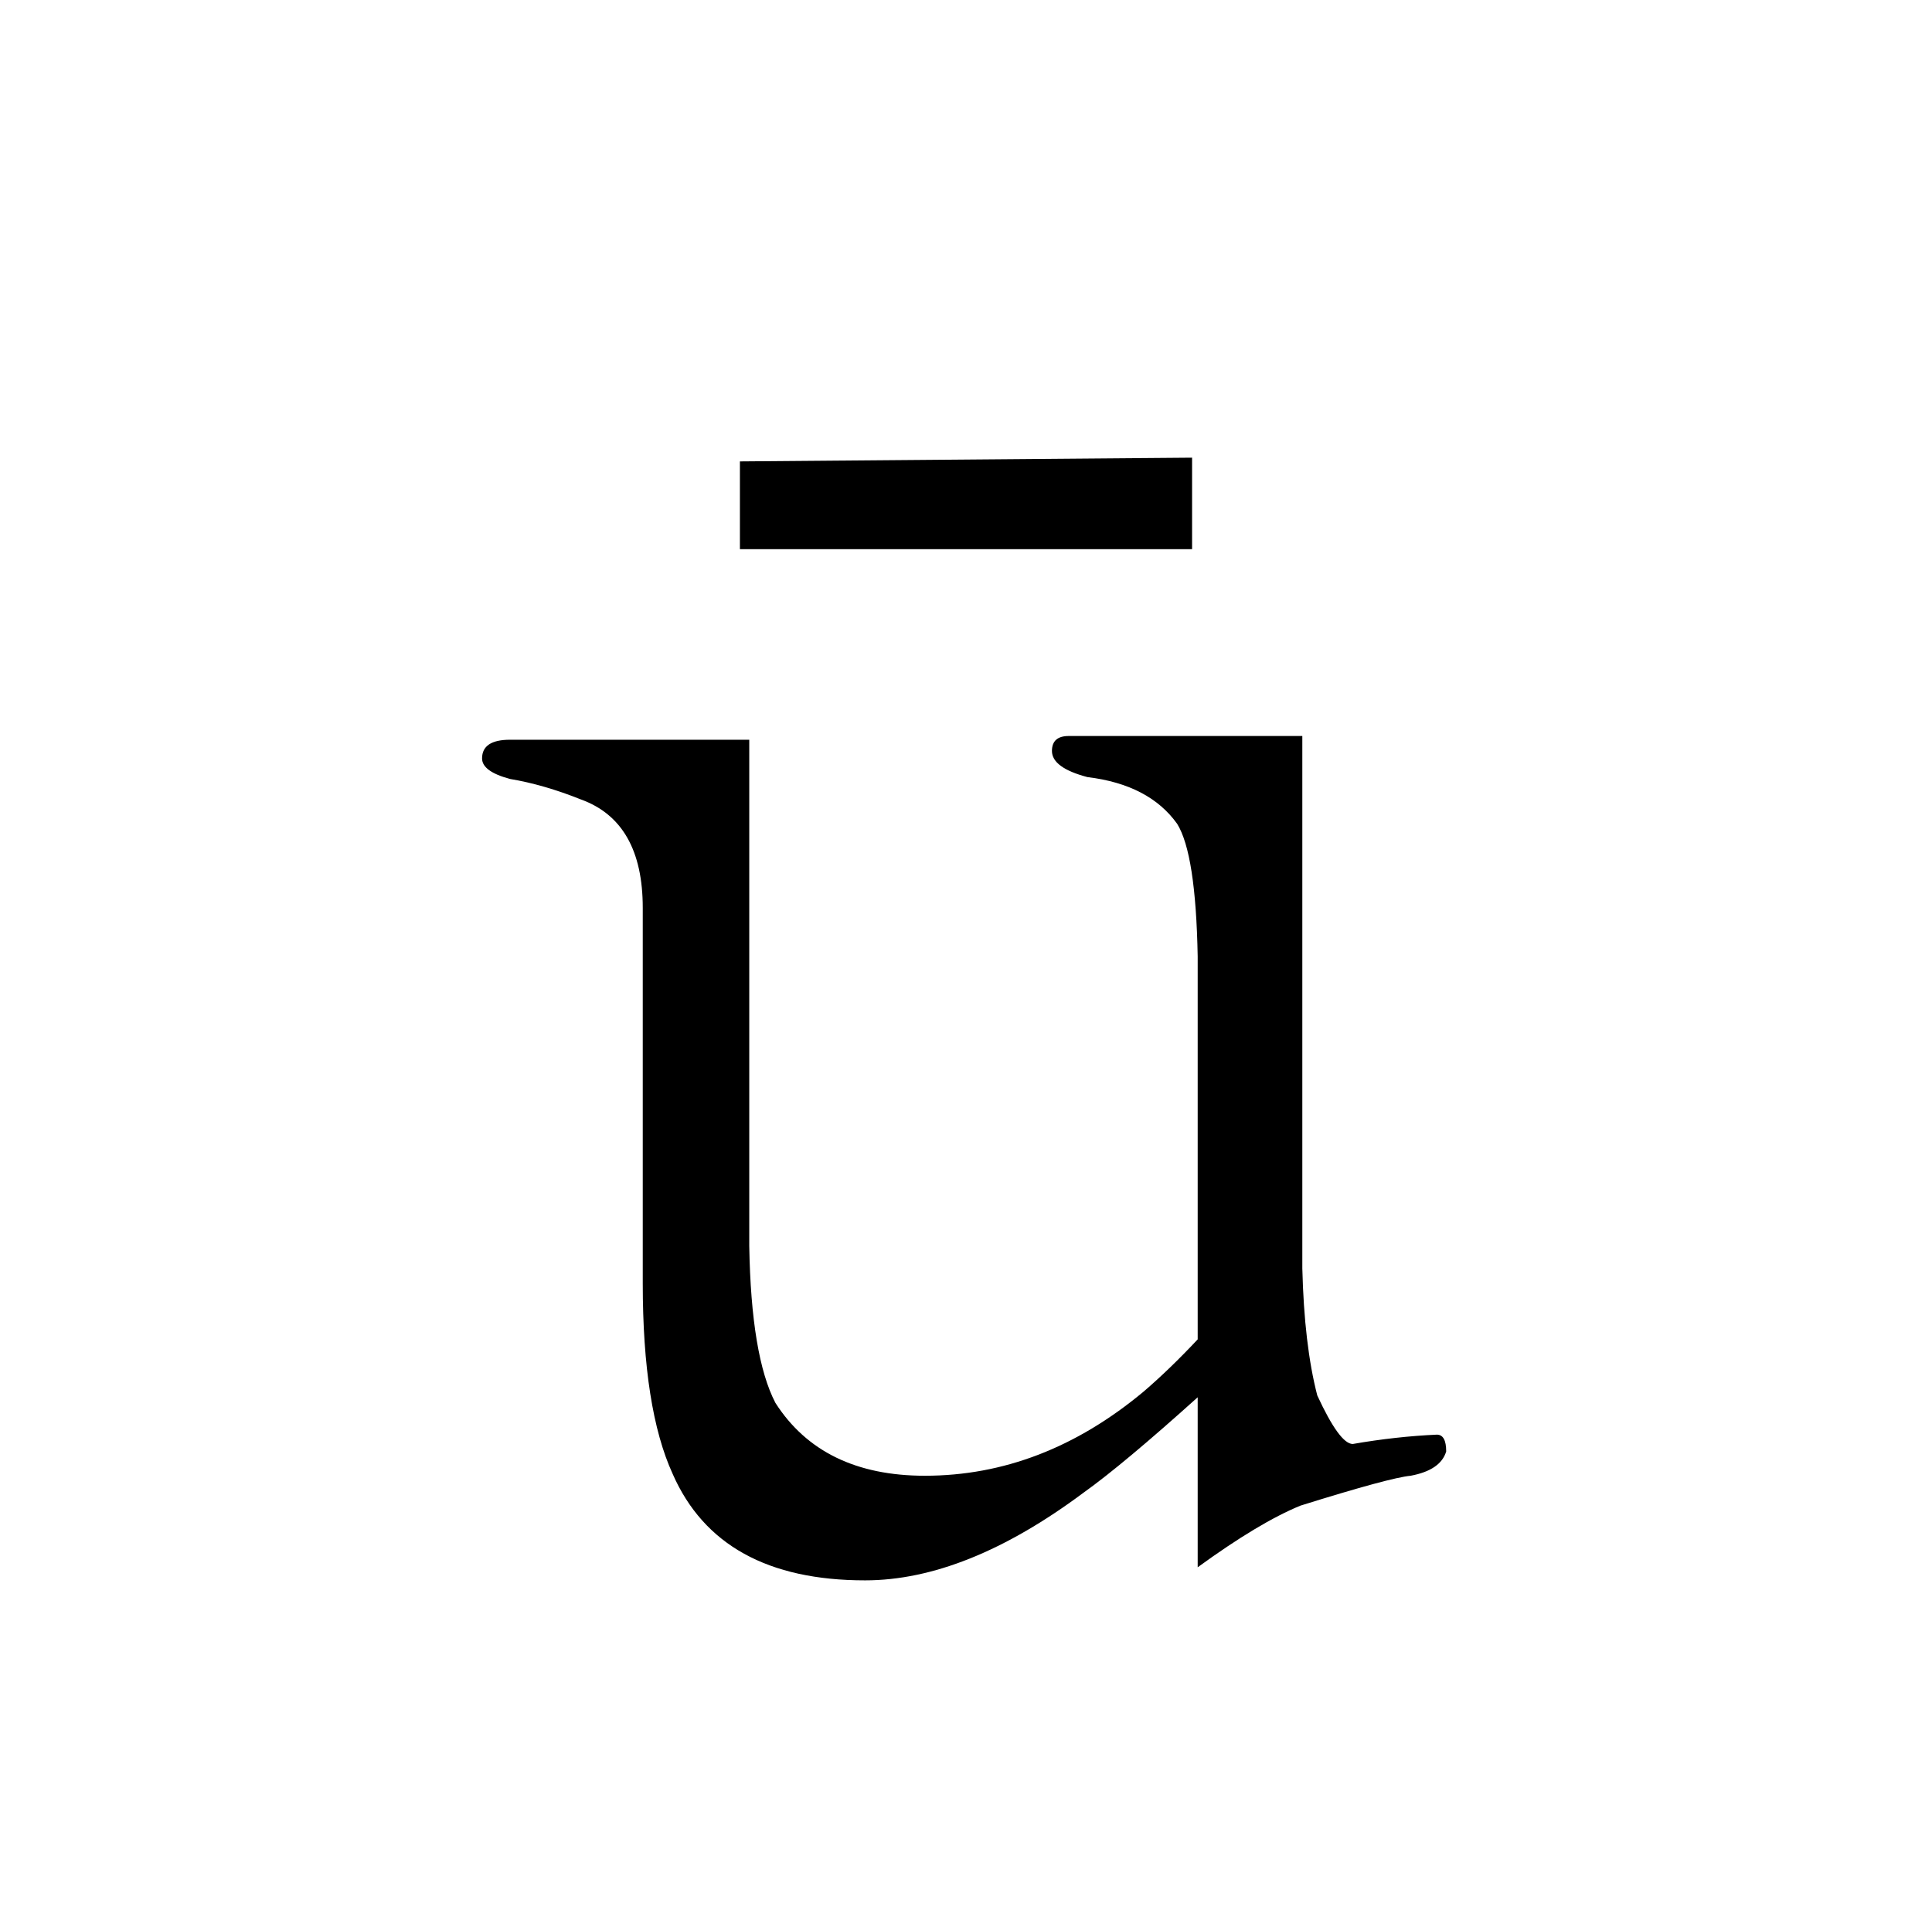 <?xml version="1.0" standalone="no"?>
<!DOCTYPE svg PUBLIC "-//W3C//DTD SVG 1.1//EN" "http://www.w3.org/Graphics/SVG/1.1/DTD/svg11.dtd" >
<svg xmlns="http://www.w3.org/2000/svg" xmlns:xlink="http://www.w3.org/1999/xlink" version="1.1" viewBox="-10 0 1034 1024">
  <g transform="matrix(1 0 0 -1 0 820)">
   <path fill="currentColor"
d="M391 424h-128q-15 0 -15 -10q0 -7 15 -11q18 -3 38 -11q33 -12 33 -58v-201q0 -67 16 -102q25 -57 103 -57q54 0 117 47q21 15 61 51v-91q33 24 55 33q48 15 59 16q16 3 19 13q0 9 -5 9q-22 -1 -45 -5q-7 0 -19 26q-7 27 -8 68v285h-125q-9 0 -9 -8q0 -9 19 -14
q33 -4 48 -25q10 -16 11 -71v-205q-15 -16 -29 -28q-54 -45 -117 -45q-55 0 -80 39q-13 25 -14 84v271zM386 573v-47h242v49z" />
  </g>

</svg>
